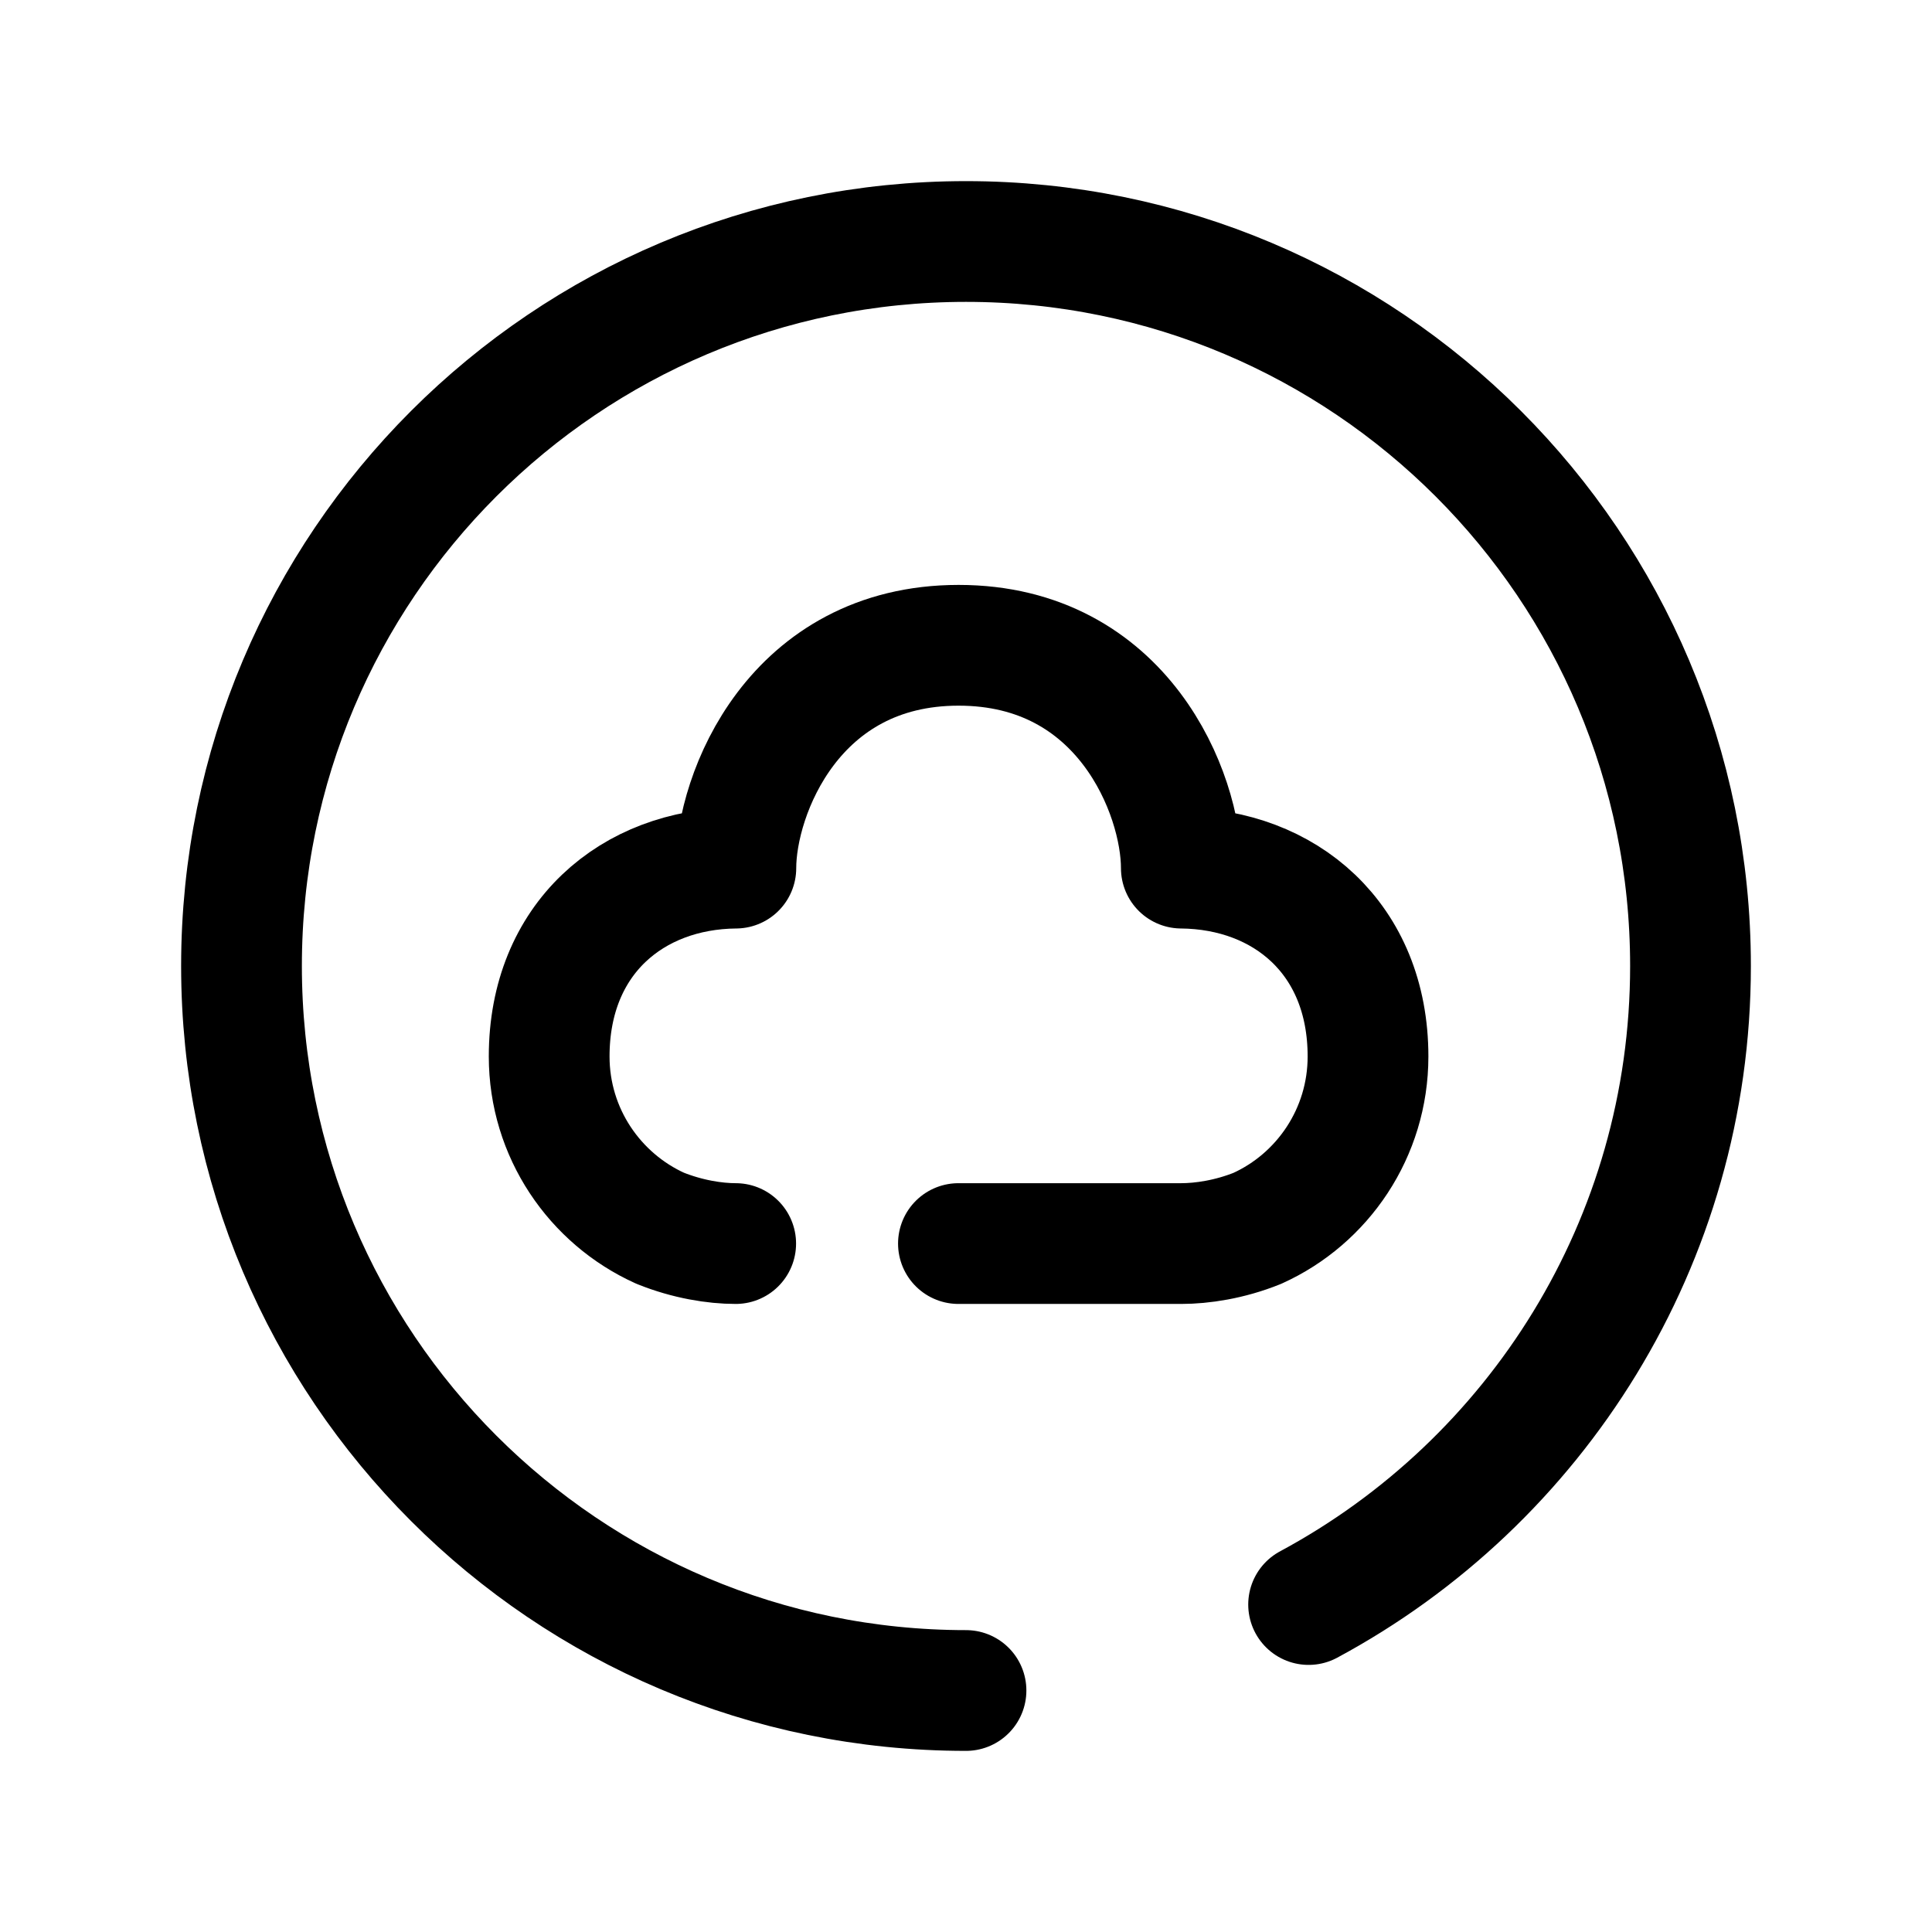 <svg width="24" height="24" viewBox="0 0 24 24" fill="none" xmlns="http://www.w3.org/2000/svg">
<path d="M12 21C7.029 21 3 16.971 3 12C3 7.029 7.029 3 12 3C16.971 3 21 7.029 21 12C21 15.431 19.08 18.414 16.256 19.932" stroke="black" stroke-width="1.5" stroke-linecap="round" stroke-linejoin="round"/>
<path d="M9.139 15.448C8.881 15.448 8.541 15.395 8.199 15.257C7.388 14.89 6.822 14.072 6.822 13.124C6.822 11.656 7.858 10.795 9.141 10.784C9.141 9.861 9.865 8.016 11.908 8.016C13.952 8.016 14.675 9.861 14.675 10.784C15.957 10.795 16.994 11.656 16.994 13.124C16.994 14.072 16.431 14.892 15.619 15.259C15.274 15.398 14.932 15.448 14.673 15.448H11.906" stroke="black" stroke-width="1.5" stroke-linecap="round" stroke-linejoin="round"/>
</svg>